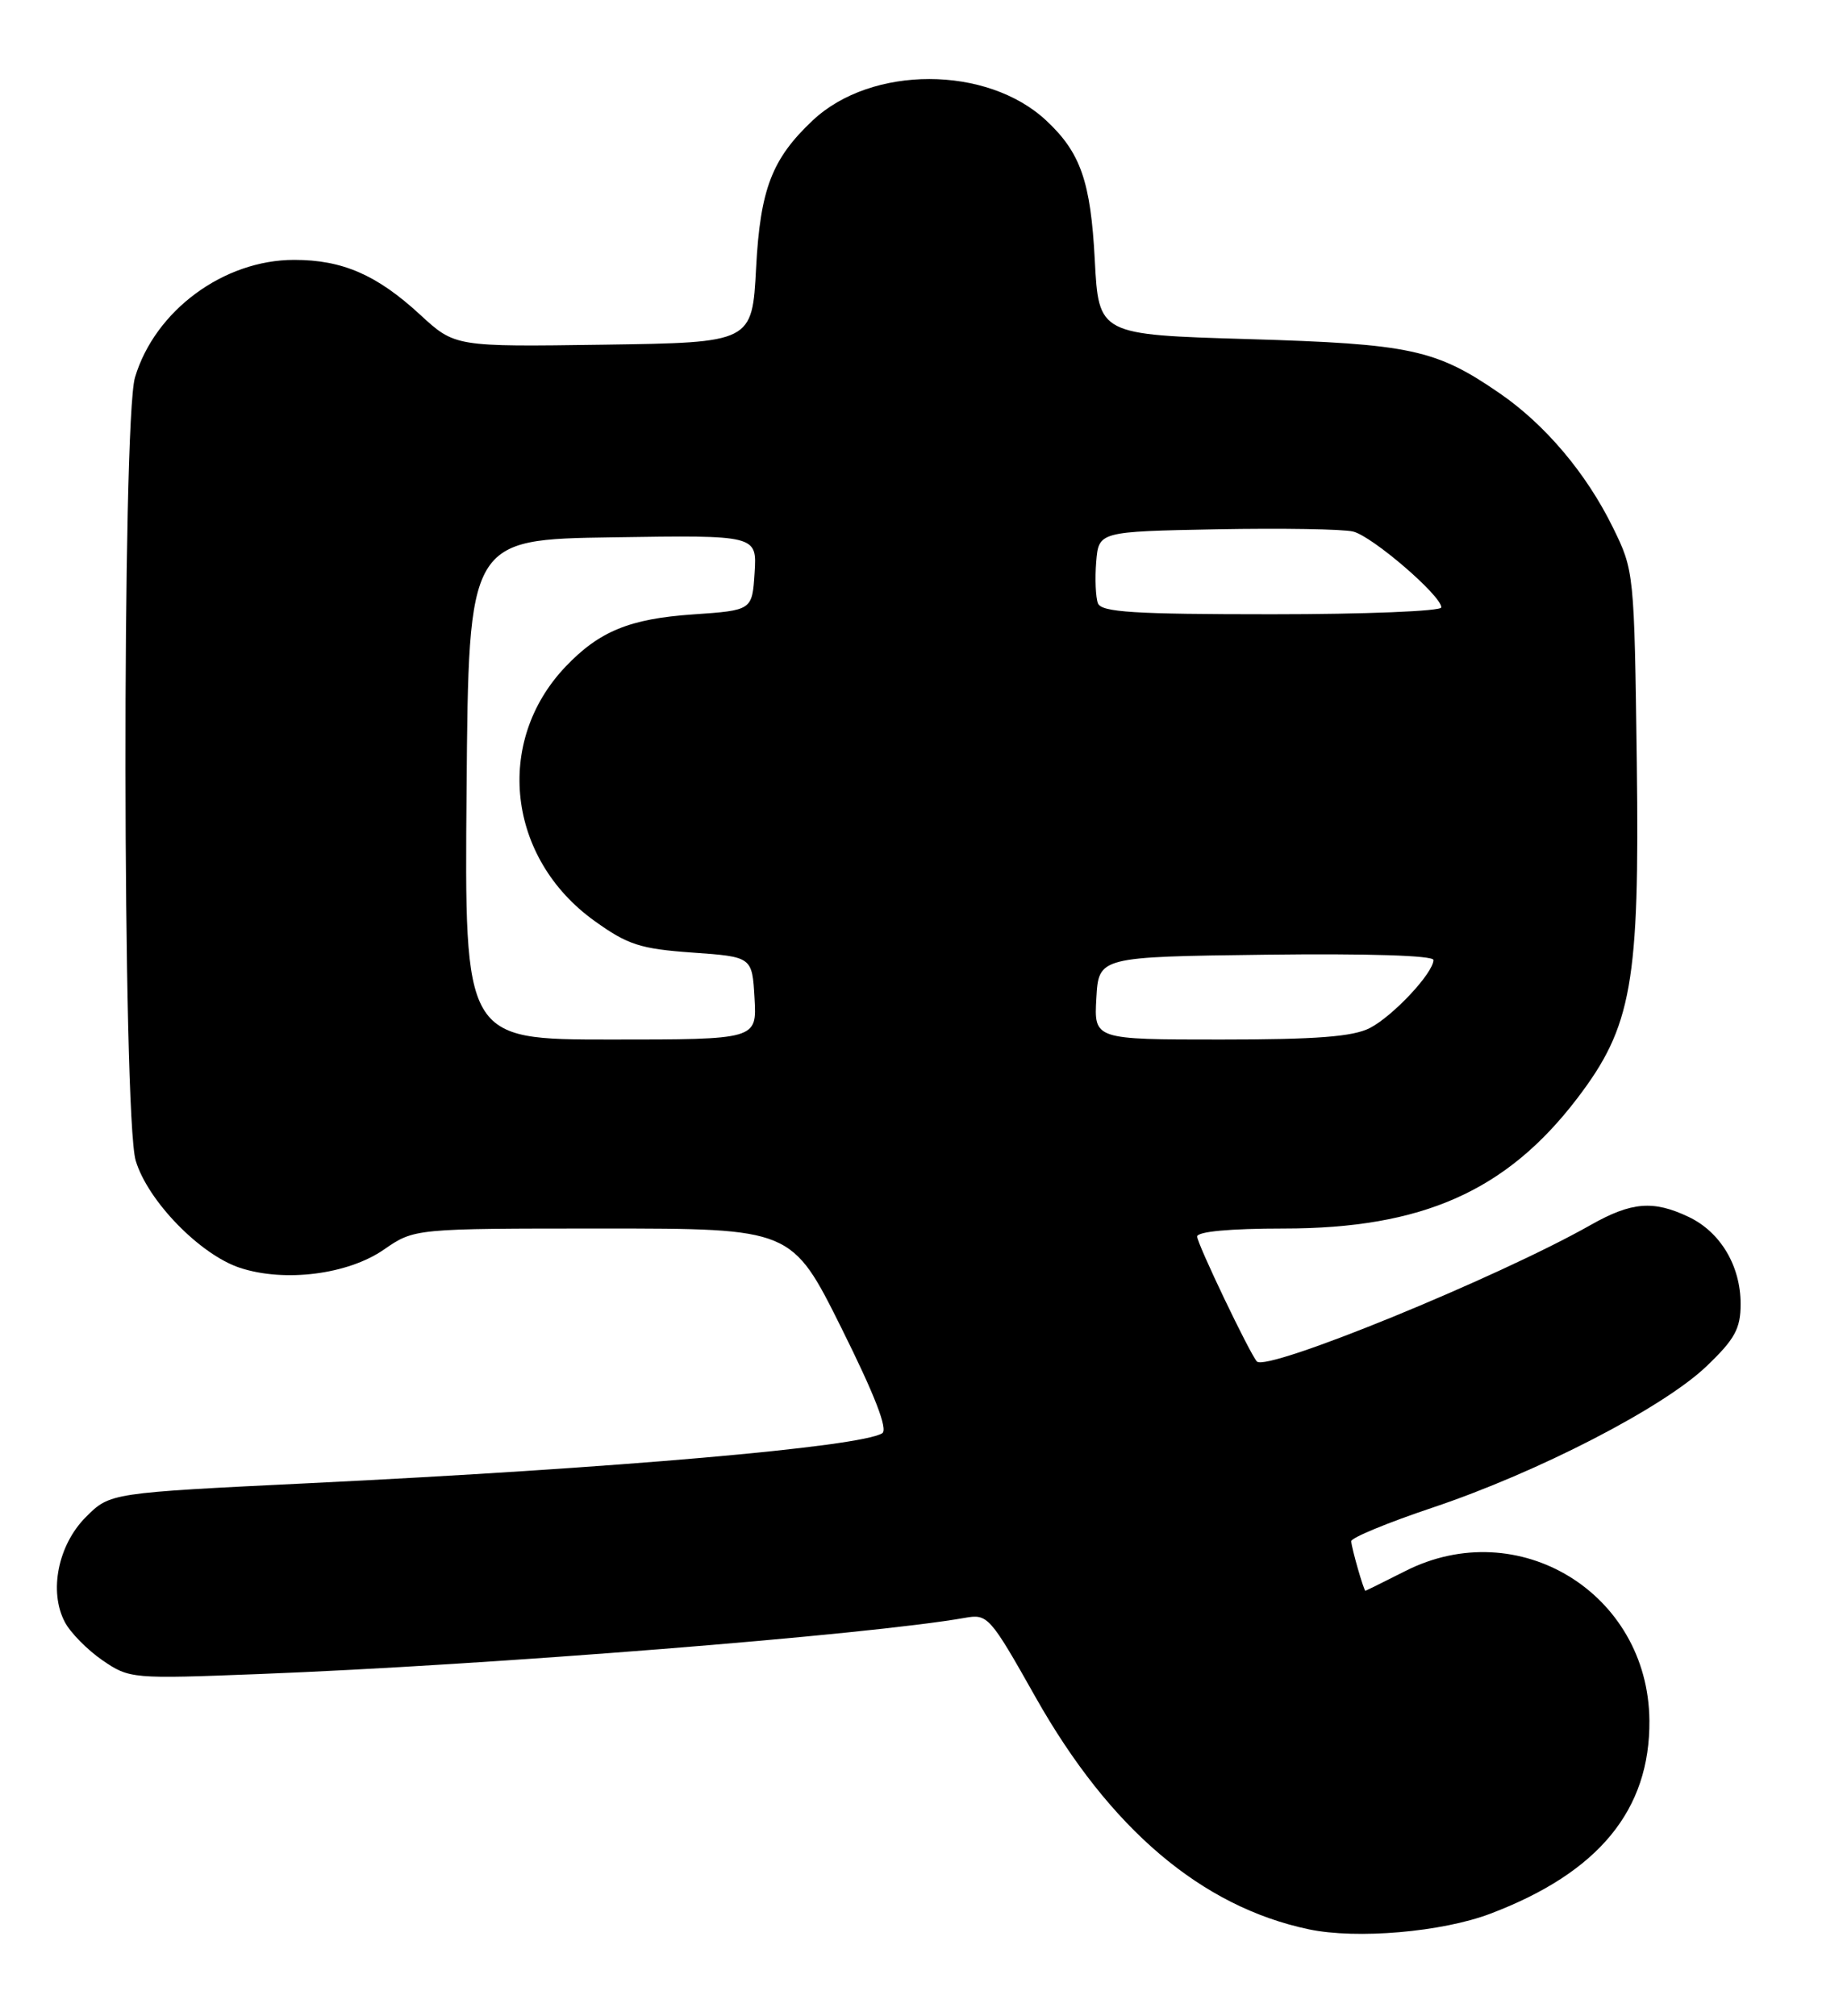 <?xml version="1.0" encoding="UTF-8" standalone="no"?>
<!DOCTYPE svg PUBLIC "-//W3C//DTD SVG 1.1//EN" "http://www.w3.org/Graphics/SVG/1.1/DTD/svg11.dtd" >
<svg xmlns="http://www.w3.org/2000/svg" xmlns:xlink="http://www.w3.org/1999/xlink" version="1.1" viewBox="0 0 234 256">
 <g >
 <path fill="currentColor"
d=" M 189.24 243.00 C 202.99 237.78 209.52 229.83 209.42 218.46 C 209.27 202.30 192.78 192.21 178.42 199.50 C 175.71 200.87 173.44 201.99 173.36 202.00 C 173.16 202.00 171.62 196.66 171.56 195.71 C 171.53 195.28 176.16 193.36 181.86 191.45 C 195.28 186.95 211.19 178.74 216.67 173.49 C 220.28 170.04 221.00 168.71 221.00 165.58 C 221.00 160.73 218.43 156.43 214.39 154.52 C 209.91 152.39 207.15 152.62 201.98 155.54 C 190.23 162.21 160.82 174.24 159.58 172.88 C 158.68 171.89 152.00 157.93 152.00 157.02 C 152.00 156.39 156.15 156.00 162.98 156.00 C 180.57 156.00 191.26 151.26 200.25 139.48 C 207.20 130.36 208.18 124.87 207.82 96.86 C 207.50 72.68 207.48 72.46 204.78 66.97 C 201.42 60.11 196.18 53.91 190.42 49.95 C 182.31 44.36 179.11 43.67 158.50 43.06 C 139.50 42.50 139.50 42.50 139.00 33.00 C 138.48 23.05 137.20 19.37 132.83 15.30 C 125.32 8.29 110.65 8.28 103.20 15.28 C 98.01 20.16 96.53 24.01 96.00 34.00 C 95.50 43.50 95.50 43.50 76.64 43.77 C 57.77 44.04 57.77 44.04 53.33 39.95 C 47.85 34.90 43.48 33.00 37.35 33.00 C 28.40 33.00 19.68 39.43 17.14 47.92 C 15.48 53.48 15.55 141.78 17.23 147.38 C 18.76 152.49 25.39 159.31 30.46 160.99 C 36.14 162.86 44.18 161.84 48.75 158.67 C 52.61 156.00 52.61 156.00 76.57 156.00 C 100.54 156.00 100.54 156.00 106.84 168.65 C 111.08 177.17 112.77 181.53 112.01 182.00 C 109.19 183.74 78.12 186.45 39.23 188.34 C 13.97 189.57 13.97 189.57 10.91 192.63 C 7.37 196.17 6.18 202.09 8.23 205.97 C 8.94 207.33 11.10 209.51 13.01 210.83 C 16.45 213.18 16.74 213.20 33.00 212.57 C 62.13 211.44 110.28 207.60 122.50 205.44 C 125.41 204.92 125.68 205.22 131.48 215.51 C 140.90 232.22 152.55 242.12 166.18 244.99 C 172.26 246.27 183.08 245.34 189.24 243.00 Z  M 59.24 100.25 C 59.50 68.50 59.50 68.50 77.81 68.23 C 96.11 67.95 96.11 67.95 95.81 72.73 C 95.50 77.50 95.50 77.50 88.00 78.02 C 79.95 78.57 76.08 80.16 71.80 84.66 C 62.73 94.21 64.42 109.00 75.48 116.94 C 79.71 119.98 81.30 120.49 87.91 120.96 C 95.50 121.50 95.50 121.50 95.80 126.75 C 96.10 132.00 96.10 132.00 77.54 132.00 C 58.97 132.00 58.97 132.00 59.24 100.25 Z  M 139.20 126.75 C 139.50 121.50 139.50 121.50 160.75 121.23 C 173.59 121.07 182.00 121.33 182.00 121.90 C 182.00 123.54 176.88 129.01 173.93 130.54 C 171.79 131.64 167.18 132.00 155.00 132.00 C 138.90 132.00 138.90 132.00 139.20 126.75 Z  M 139.40 76.61 C 139.11 75.84 139.01 73.48 139.18 71.36 C 139.50 67.50 139.50 67.50 154.50 67.21 C 162.75 67.06 170.54 67.18 171.81 67.50 C 174.24 68.10 183.00 75.63 183.00 77.13 C 183.00 77.61 173.31 78.00 161.47 78.00 C 143.97 78.00 139.84 77.74 139.40 76.61 Z "/>
</g>
</svg>